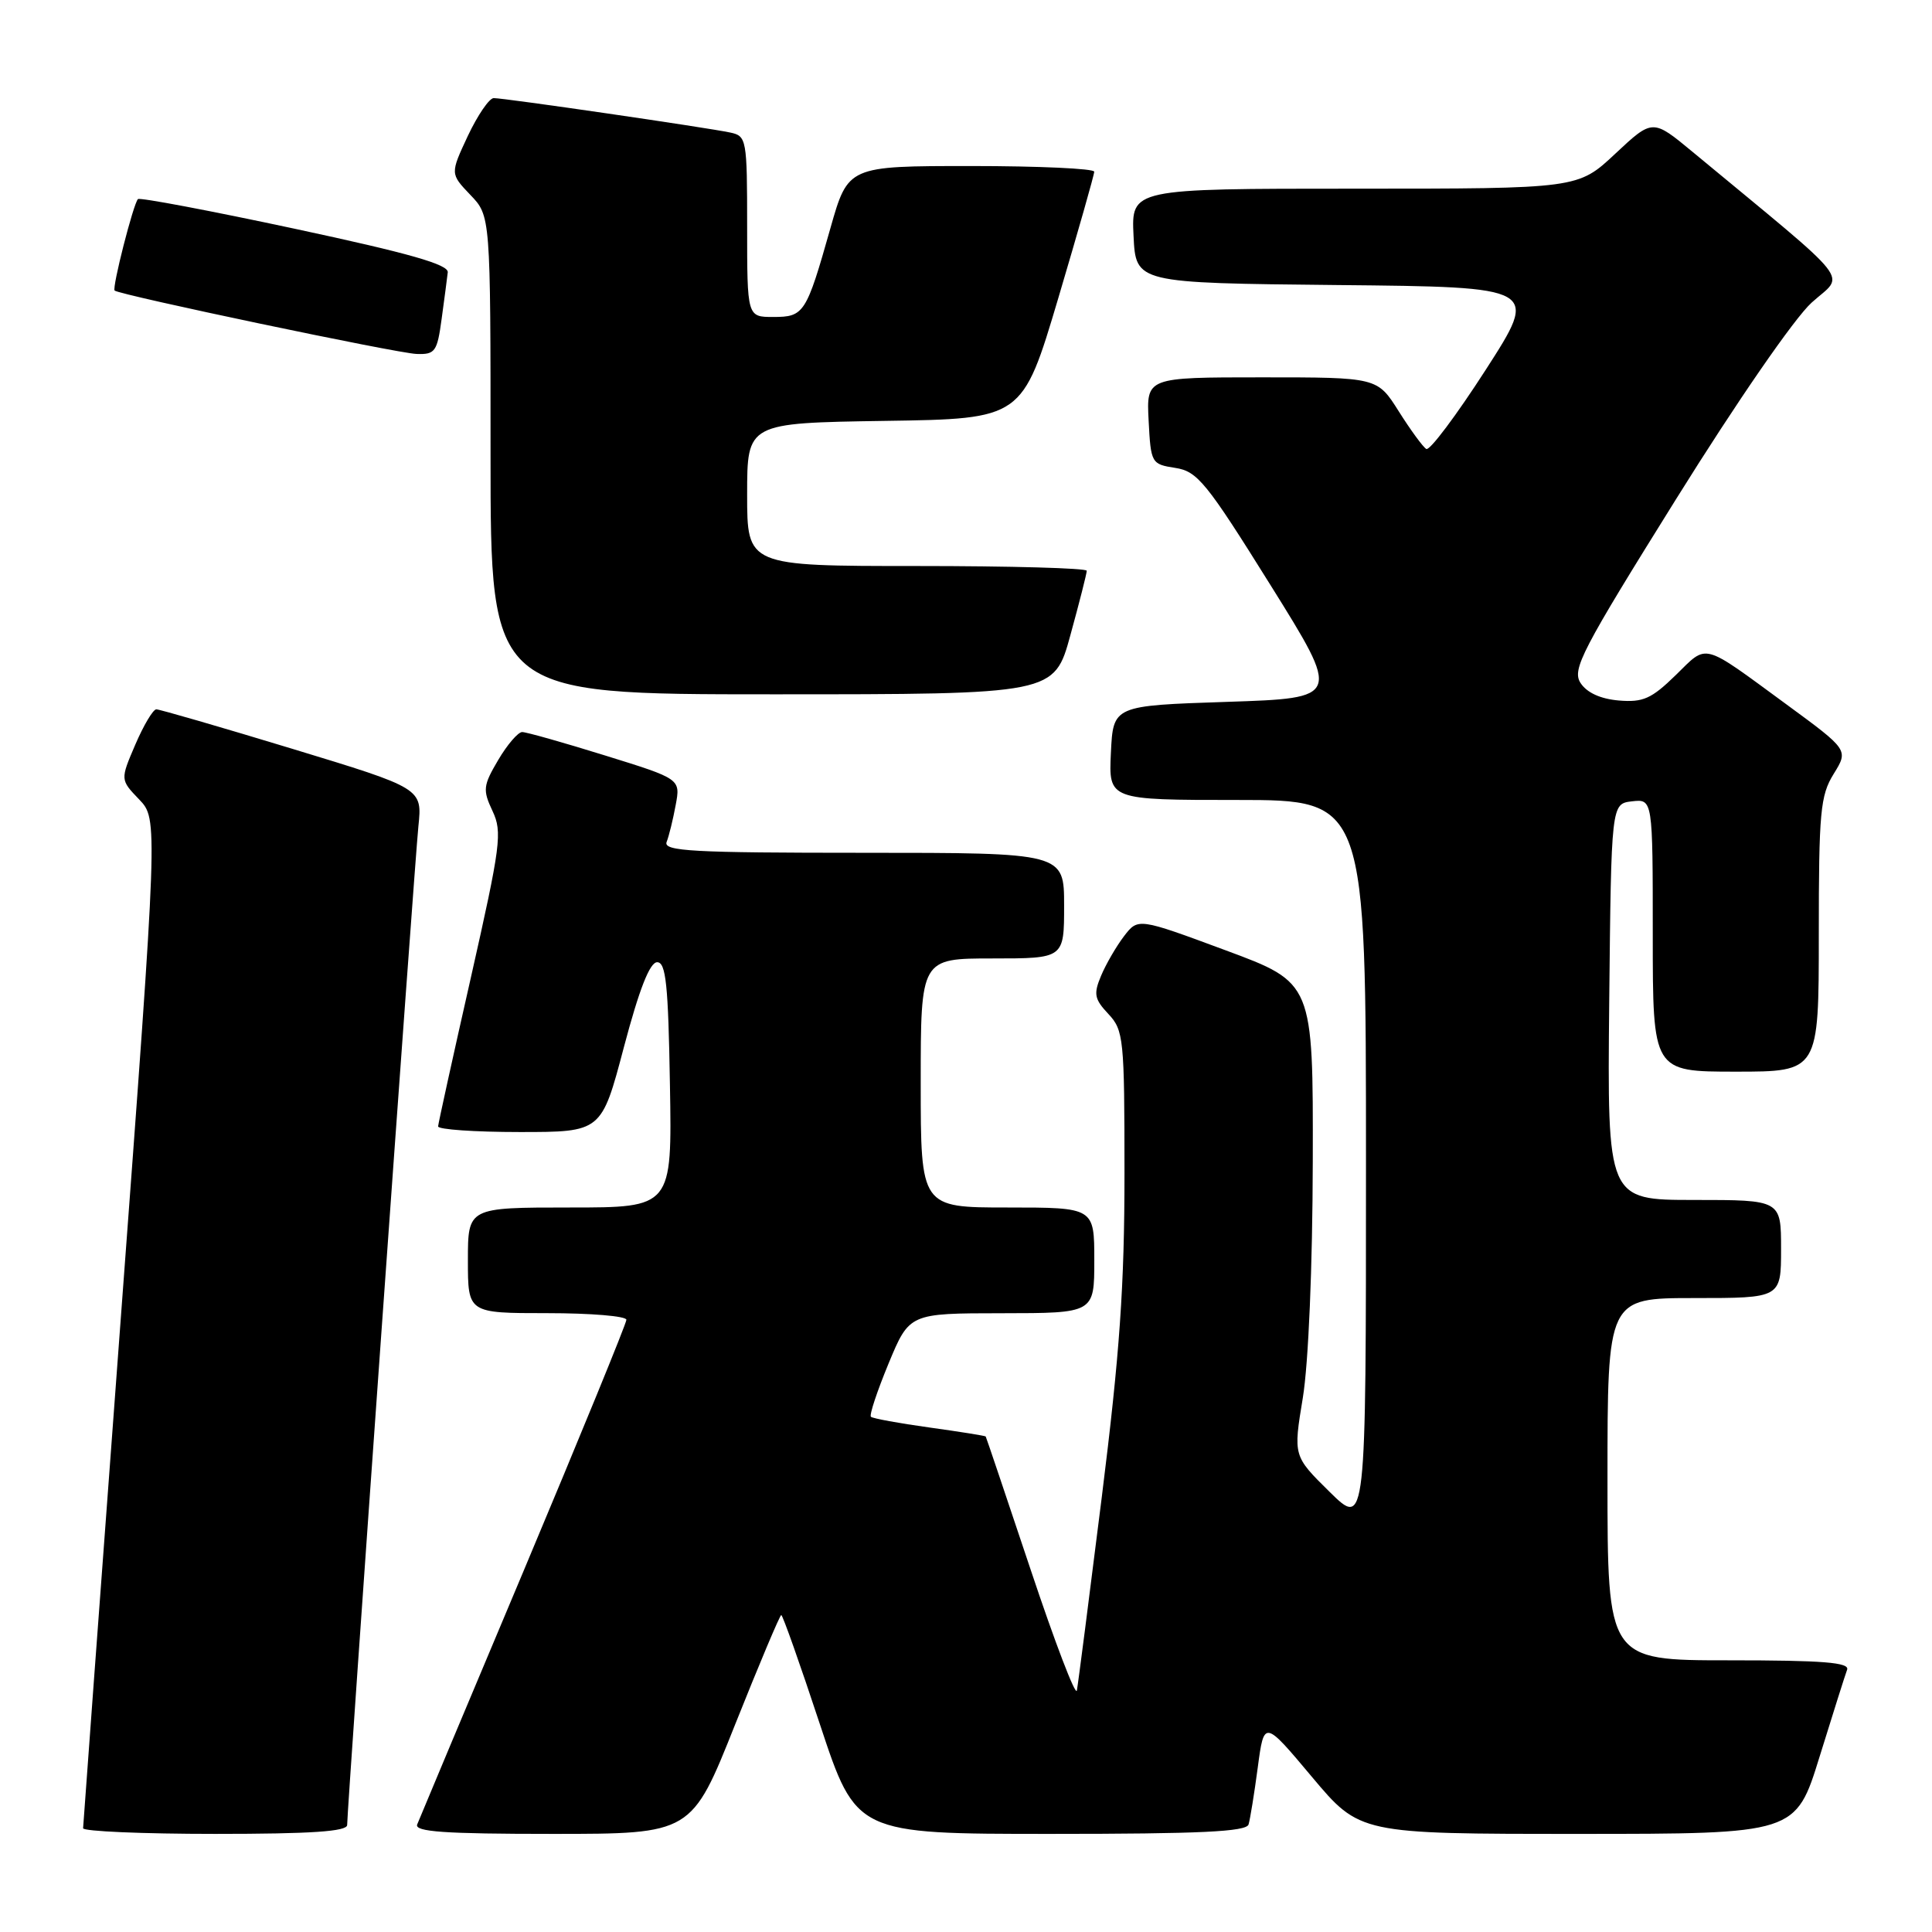 <?xml version="1.0" encoding="UTF-8" standalone="no"?>
<!DOCTYPE svg PUBLIC "-//W3C//DTD SVG 1.1//EN" "http://www.w3.org/Graphics/SVG/1.1/DTD/svg11.dtd" >
<svg xmlns="http://www.w3.org/2000/svg" xmlns:xlink="http://www.w3.org/1999/xlink" version="1.1" viewBox="0 0 256 256">
 <g >
 <path fill="currentColor"
d=" M 46.00 241.82 C 46.00 239.57 54.93 114.46 55.44 109.48 C 55.96 104.46 55.96 104.46 38.73 99.22 C 29.25 96.34 21.15 93.99 20.71 93.99 C 20.28 94.00 19.03 96.10 17.93 98.66 C 15.93 103.32 15.93 103.32 18.44 105.93 C 20.94 108.55 20.94 108.55 15.98 175.02 C 13.26 211.59 11.02 241.84 11.01 242.25 C 11.01 242.66 18.88 243.00 28.50 243.00 C 41.24 243.00 46.00 242.68 46.00 241.82 Z  M 97.41 228.50 C 100.59 220.53 103.34 214.00 103.52 214.00 C 103.71 214.00 106.02 220.53 108.65 228.50 C 113.45 243.00 113.45 243.00 139.26 243.00 C 159.03 243.00 165.15 242.71 165.44 241.75 C 165.65 241.06 166.20 237.66 166.66 234.20 C 167.50 227.89 167.50 227.89 173.84 235.45 C 180.18 243.00 180.18 243.00 209.06 243.00 C 237.94 243.00 237.94 243.00 241.11 232.75 C 242.86 227.11 244.49 221.94 244.75 221.25 C 245.11 220.28 241.57 220.00 229.11 220.00 C 213.00 220.00 213.00 220.00 213.00 196.00 C 213.00 172.00 213.00 172.00 224.50 172.00 C 236.00 172.00 236.00 172.00 236.00 165.50 C 236.00 159.00 236.00 159.00 224.48 159.00 C 212.97 159.00 212.97 159.00 213.23 132.75 C 213.50 106.50 213.50 106.50 216.25 106.18 C 219.00 105.87 219.00 105.87 219.00 123.93 C 219.00 142.00 219.00 142.00 230.00 142.00 C 241.00 142.00 241.00 142.00 241.00 123.87 C 241.00 107.58 241.20 105.41 242.97 102.55 C 244.94 99.37 244.94 99.37 236.72 93.34 C 225.35 85.01 226.33 85.27 222.05 89.45 C 218.83 92.59 217.72 93.09 214.50 92.82 C 212.07 92.61 210.27 91.79 209.43 90.50 C 208.27 88.70 209.55 86.24 222.11 66.10 C 230.14 53.22 237.77 42.16 240.05 40.10 C 244.46 36.10 246.18 38.27 224.27 20.12 C 218.98 15.74 218.98 15.74 214.03 20.37 C 209.09 25.00 209.09 25.00 179.50 25.00 C 149.90 25.00 149.90 25.00 150.20 31.25 C 150.50 37.50 150.50 37.50 177.21 37.77 C 203.93 38.03 203.93 38.03 196.86 49.01 C 192.97 55.05 189.43 59.77 188.99 59.49 C 188.54 59.22 186.90 56.97 185.34 54.50 C 182.50 50.00 182.50 50.00 167.20 50.00 C 151.90 50.00 151.90 50.00 152.20 55.75 C 152.49 61.38 152.57 61.51 155.73 62.00 C 158.67 62.45 159.85 63.91 168.33 77.50 C 177.69 92.50 177.69 92.50 162.59 93.00 C 147.50 93.50 147.50 93.50 147.20 99.75 C 146.90 106.00 146.90 106.00 163.95 106.00 C 181.00 106.00 181.00 106.00 181.00 154.21 C 181.00 202.42 181.00 202.42 176.18 197.68 C 171.36 192.93 171.36 192.93 172.63 185.22 C 173.38 180.63 173.92 167.92 173.95 153.86 C 174.00 130.22 174.00 130.22 162.40 125.92 C 150.80 121.62 150.80 121.62 148.93 124.06 C 147.91 125.40 146.54 127.76 145.90 129.29 C 144.88 131.71 145.01 132.38 146.86 134.35 C 148.89 136.51 149.00 137.60 149.00 155.45 C 149.00 170.38 148.38 179.26 145.99 198.39 C 144.33 211.65 142.85 223.18 142.69 224.00 C 142.53 224.82 139.78 217.62 136.57 208.00 C 133.35 198.38 130.68 190.43 130.61 190.34 C 130.55 190.25 127.19 189.71 123.15 189.15 C 119.11 188.59 115.62 187.95 115.40 187.73 C 115.17 187.50 116.23 184.33 117.74 180.67 C 120.50 174.02 120.50 174.02 132.75 174.01 C 145.00 174.00 145.00 174.00 145.00 167.00 C 145.00 160.00 145.00 160.00 133.50 160.00 C 122.00 160.00 122.00 160.00 122.00 143.50 C 122.00 127.00 122.00 127.00 131.50 127.00 C 141.00 127.00 141.00 127.00 141.00 120.00 C 141.00 113.00 141.00 113.00 114.39 113.00 C 91.74 113.00 87.87 112.79 88.33 111.57 C 88.64 110.79 89.18 108.58 89.53 106.68 C 90.18 103.21 90.18 103.21 80.19 100.11 C 74.69 98.40 69.74 97.00 69.19 97.00 C 68.65 97.00 67.21 98.67 66.01 100.71 C 64.01 104.10 63.95 104.67 65.26 107.46 C 66.58 110.26 66.35 111.99 62.40 129.50 C 60.03 139.95 58.08 148.84 58.05 149.25 C 58.02 149.66 62.88 150.00 68.85 150.00 C 79.70 150.00 79.70 150.00 82.67 138.75 C 84.70 131.08 86.10 127.50 87.08 127.50 C 88.24 127.50 88.55 130.49 88.77 143.75 C 89.05 160.00 89.05 160.00 75.52 160.00 C 62.00 160.00 62.00 160.00 62.00 167.00 C 62.00 174.00 62.00 174.00 72.50 174.00 C 78.28 174.00 83.00 174.39 83.00 174.88 C 83.00 175.36 76.87 190.32 69.39 208.13 C 61.90 225.93 55.55 241.06 55.28 241.75 C 54.90 242.72 58.88 243.00 73.21 243.00 C 91.64 243.00 91.64 243.00 97.41 228.50 Z  M 141.84 84.13 C 143.03 79.80 144.00 75.98 144.00 75.63 C 144.00 75.28 133.88 75.00 121.50 75.00 C 99.00 75.00 99.00 75.00 99.00 65.52 C 99.00 56.05 99.00 56.05 117.24 55.77 C 135.47 55.50 135.47 55.50 140.23 39.50 C 142.84 30.70 144.99 23.16 144.99 22.75 C 145.00 22.34 137.66 22.00 128.69 22.00 C 112.37 22.00 112.37 22.00 110.03 30.25 C 106.83 41.56 106.54 42.00 102.46 42.00 C 99.00 42.00 99.00 42.00 99.00 30.02 C 99.00 18.40 98.93 18.02 96.75 17.56 C 93.78 16.92 66.81 12.99 65.42 13.00 C 64.83 13.00 63.29 15.26 61.99 18.01 C 59.65 23.02 59.65 23.02 62.32 25.82 C 65.00 28.61 65.00 28.61 65.00 60.30 C 65.00 92.00 65.00 92.00 102.34 92.00 C 139.69 92.00 139.69 92.00 141.84 84.13 Z  M 58.52 42.25 C 58.88 39.64 59.24 36.87 59.33 36.09 C 59.46 35.05 54.27 33.57 39.10 30.32 C 27.89 27.92 18.52 26.15 18.28 26.38 C 17.67 26.99 14.82 38.16 15.19 38.50 C 15.82 39.08 52.60 46.81 55.19 46.90 C 57.66 46.99 57.93 46.61 58.52 42.25 Z "/>
</g>
</svg>